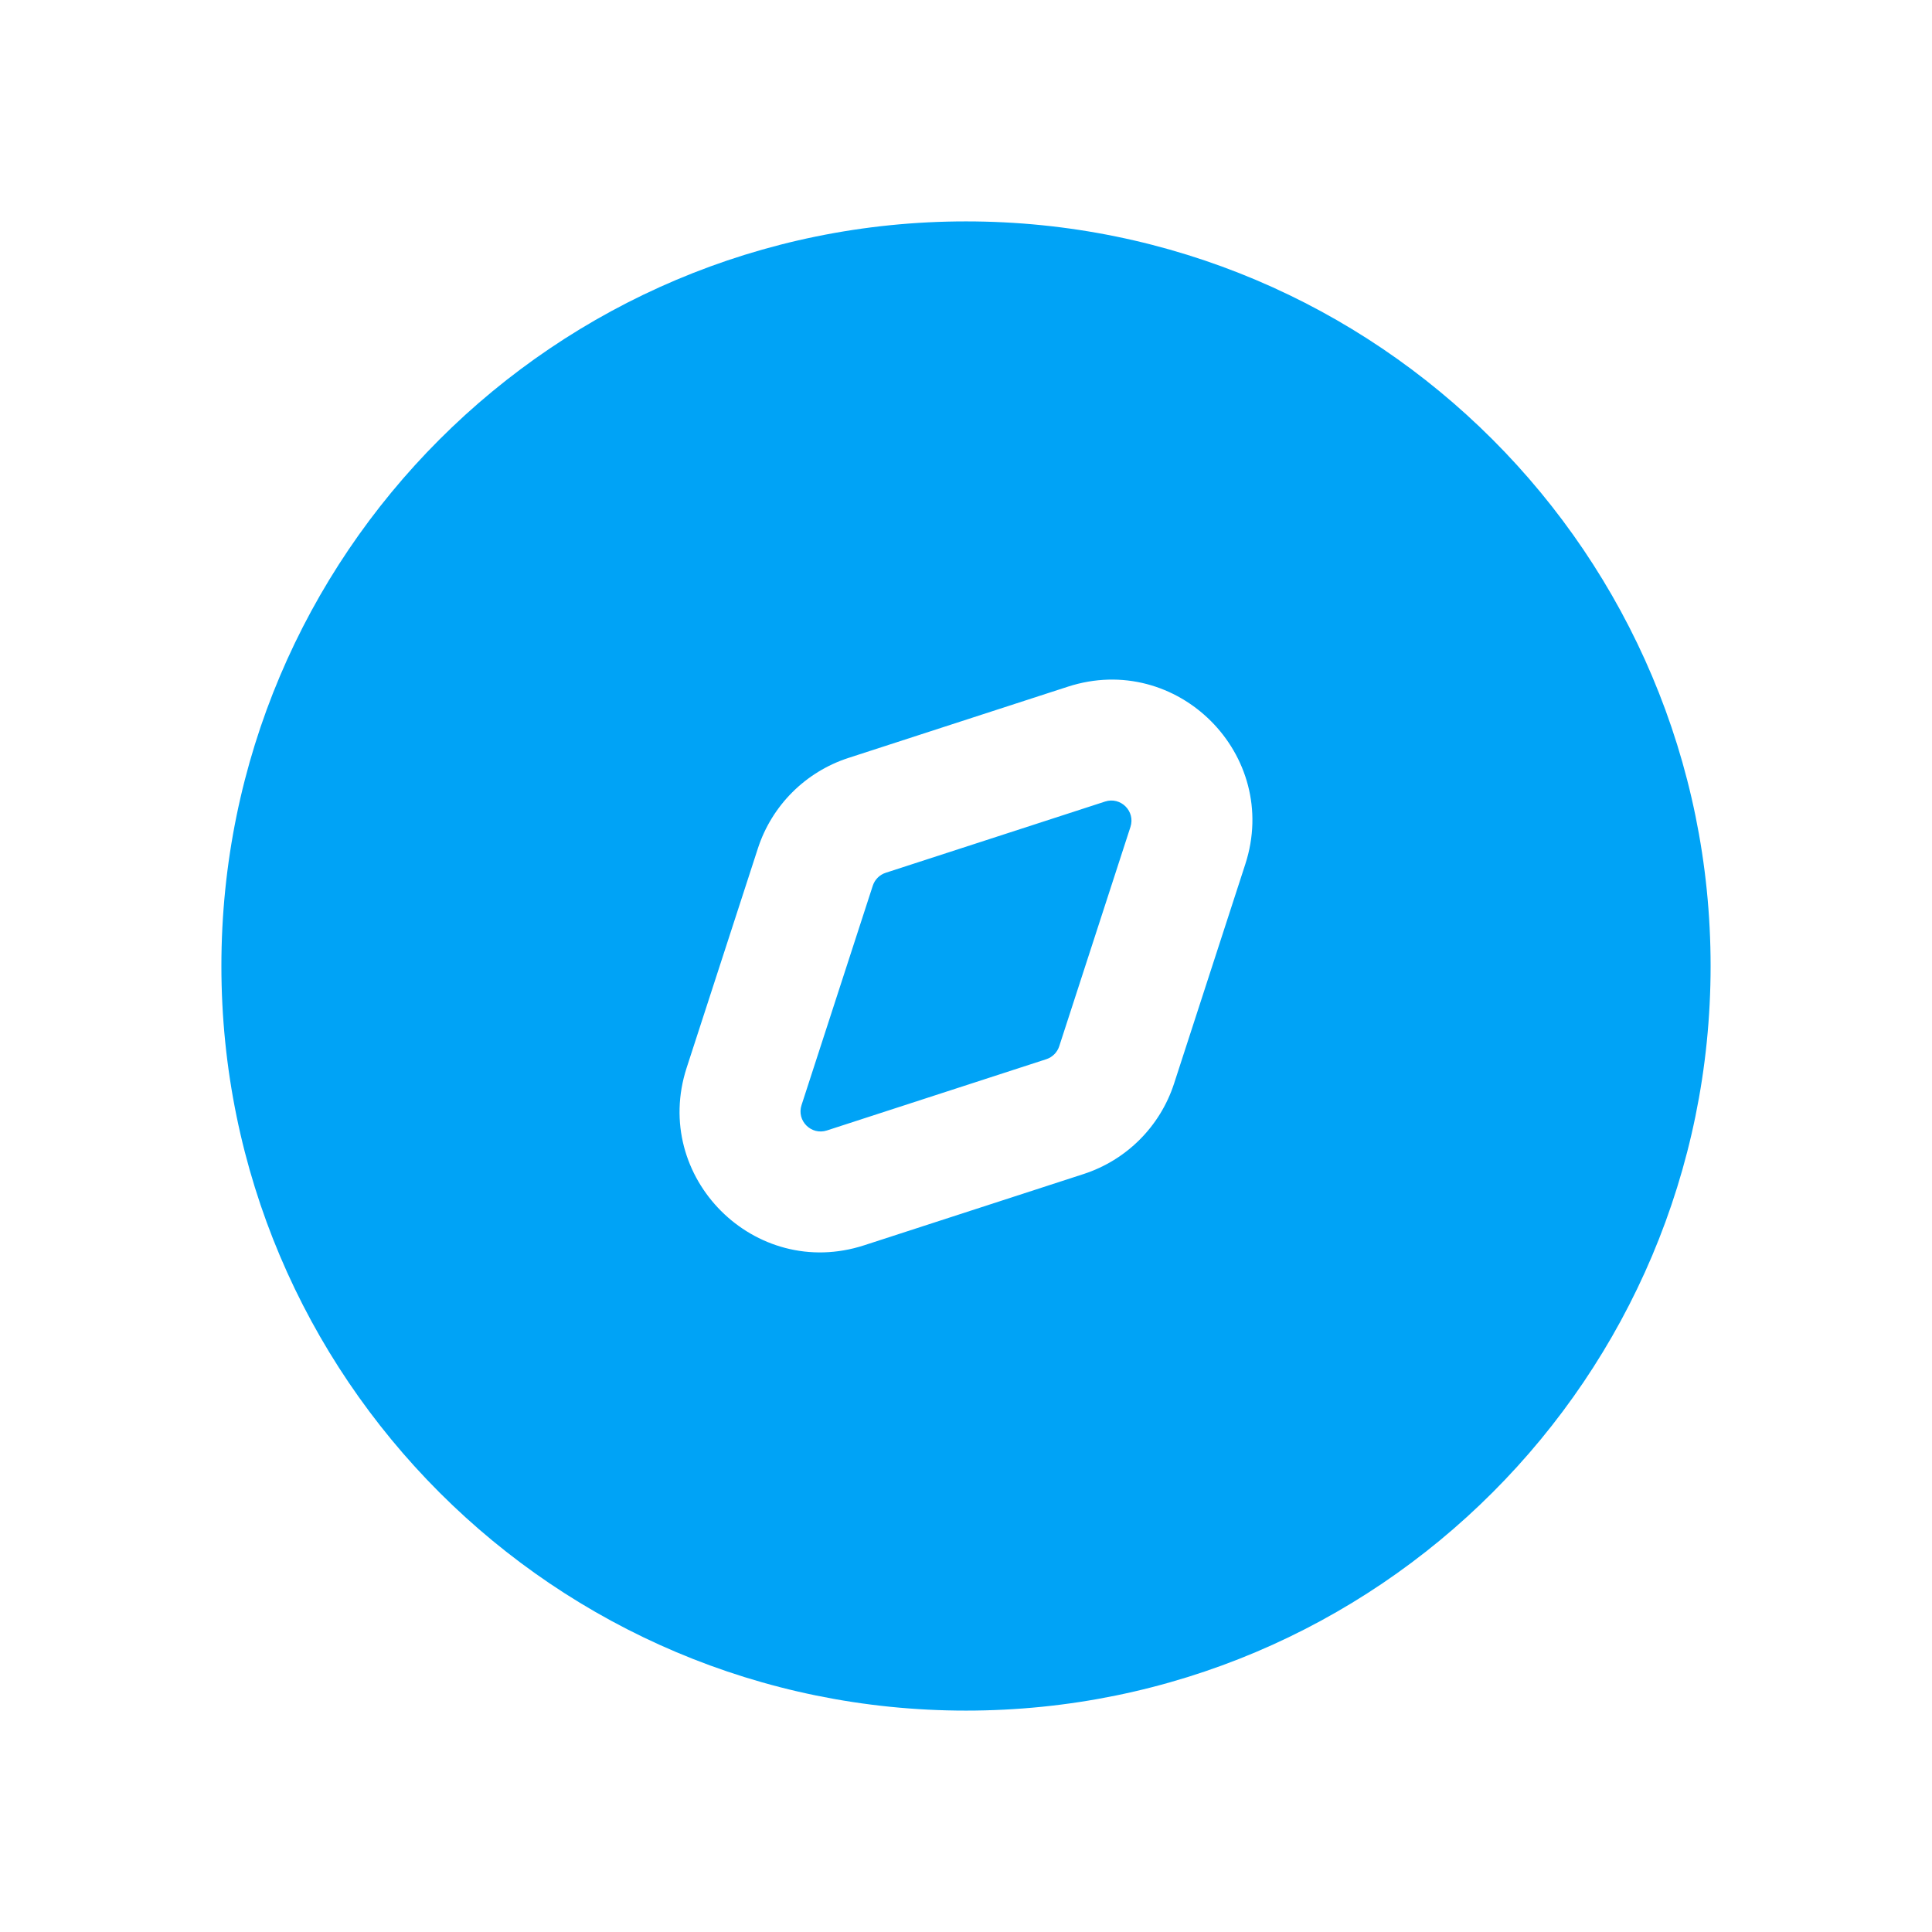<svg width="32" height="32" viewBox="0 0 32 32" fill="none" xmlns="http://www.w3.org/2000/svg">
<path fill-rule="evenodd" clip-rule="evenodd" d="M16 3.667C22.812 3.667 28.333 9.188 28.333 16C28.333 22.811 22.812 28.333 16 28.333C9.189 28.333 3.667 22.811 3.667 16C3.667 9.188 9.189 3.667 16 3.667ZM18.304 13.276C18.563 13.192 18.808 13.437 18.724 13.696L18.724 13.696L17.544 17.33L17.544 17.33C17.511 17.431 17.431 17.511 17.329 17.544L17.329 17.544L13.696 18.724L13.696 18.724C13.437 18.808 13.191 18.563 13.276 18.304L14.456 14.67L14.456 14.67C14.489 14.569 14.568 14.489 14.67 14.456L14.67 14.456L18.304 13.276L18.304 13.276ZM17.686 11.374C19.499 10.785 21.215 12.501 20.626 14.314L20.626 14.314L19.446 17.948C19.215 18.658 18.658 19.215 17.947 19.446L17.947 19.446L14.313 20.626L14.313 20.626C12.5 21.215 10.785 19.499 11.373 17.686L12.553 14.052L12.553 14.052C12.784 13.342 13.341 12.785 14.052 12.554L14.052 12.554L17.686 11.374L17.686 11.374Z" fill="#00A3F6"/>
</svg>

